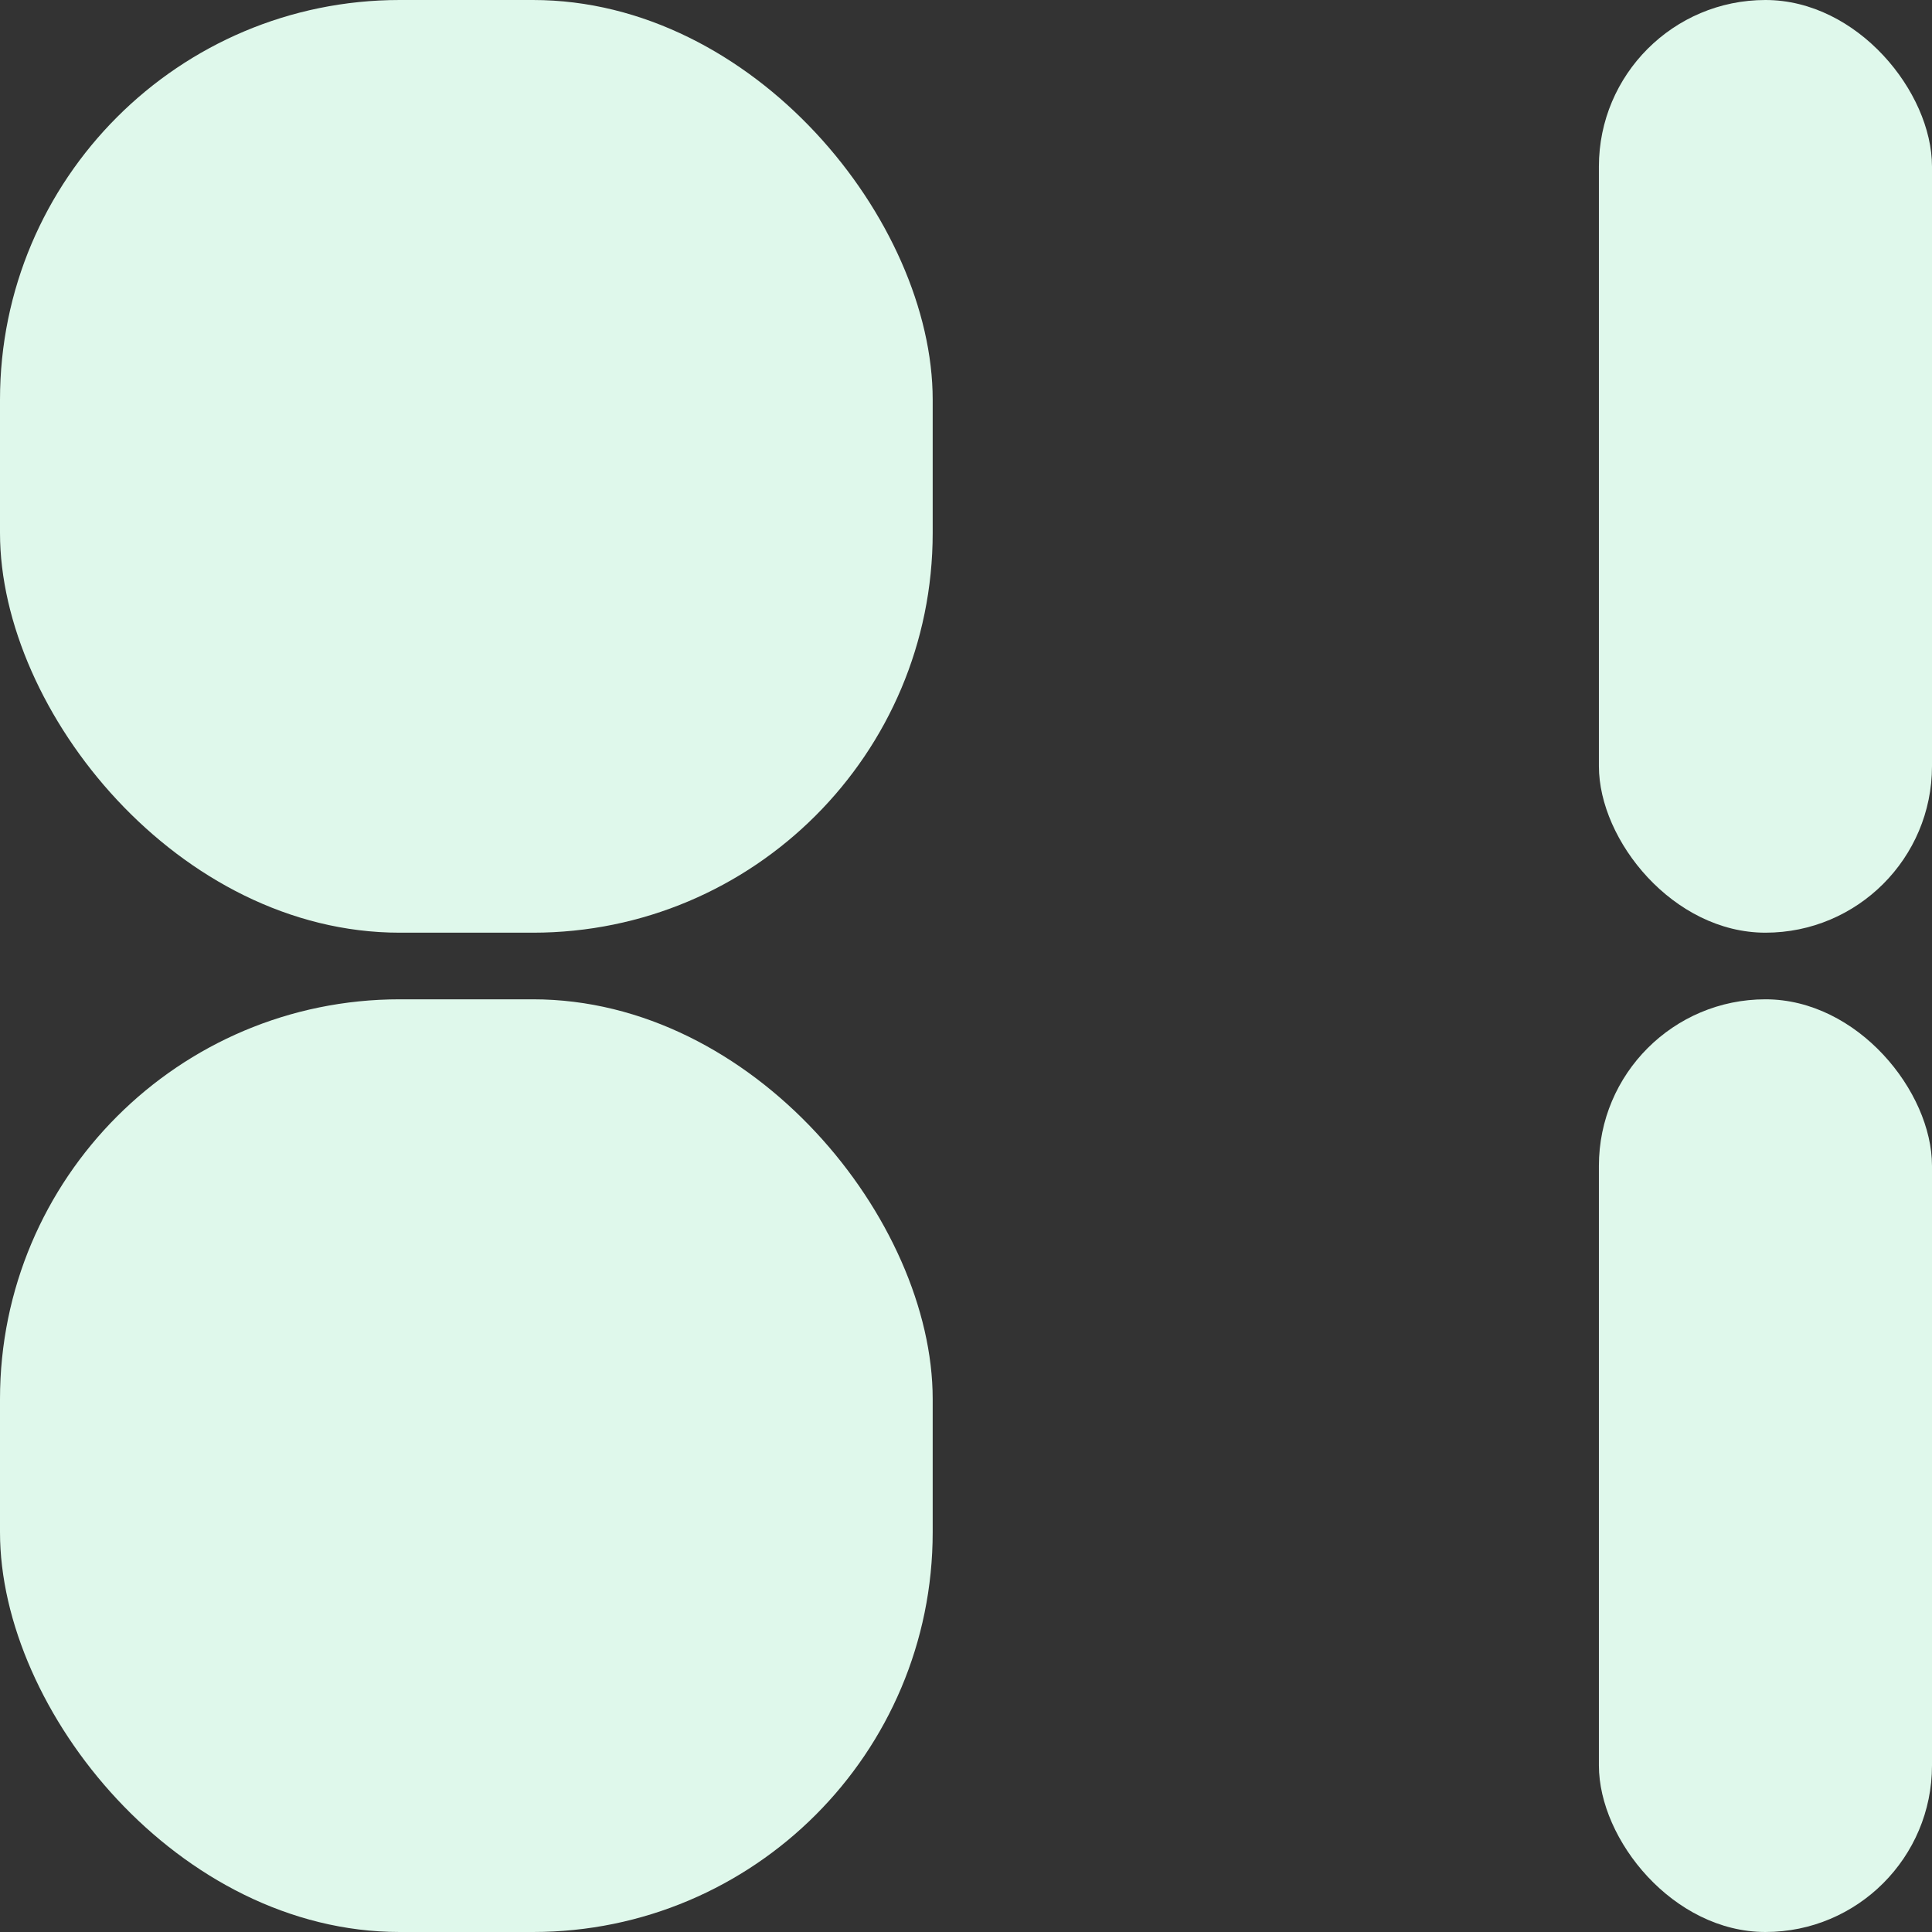 <?xml version="1.0" encoding="UTF-8"?>
<svg id="Layer_2" data-name="Layer 2" xmlns="http://www.w3.org/2000/svg" viewBox="0 0 29 29">
  <rect x="0" y="0" width="29" height="29" fill="#333333" stroke="none"/>
  <defs>
    <style>
      .cls-1 {
        fill: #dff8eb;
      }
    </style>
  </defs>
  <g id="Layer_1-2" data-name="Layer 1">
    <rect class="cls-1" x="0" y="15" width="14" height="14" rx="6" ry="6"/>
    <rect class="cls-1" x="24" y="15" width="5" height="14" rx="2.5" ry="2.5"/>
    <rect class="cls-1" x="0" y="0" width="14" height="14" rx="6" ry="6"/>
    <rect class="cls-1" x="24" y="0" width="5" height="14" rx="2.5" ry="2.5"/>
  </g>
</svg>